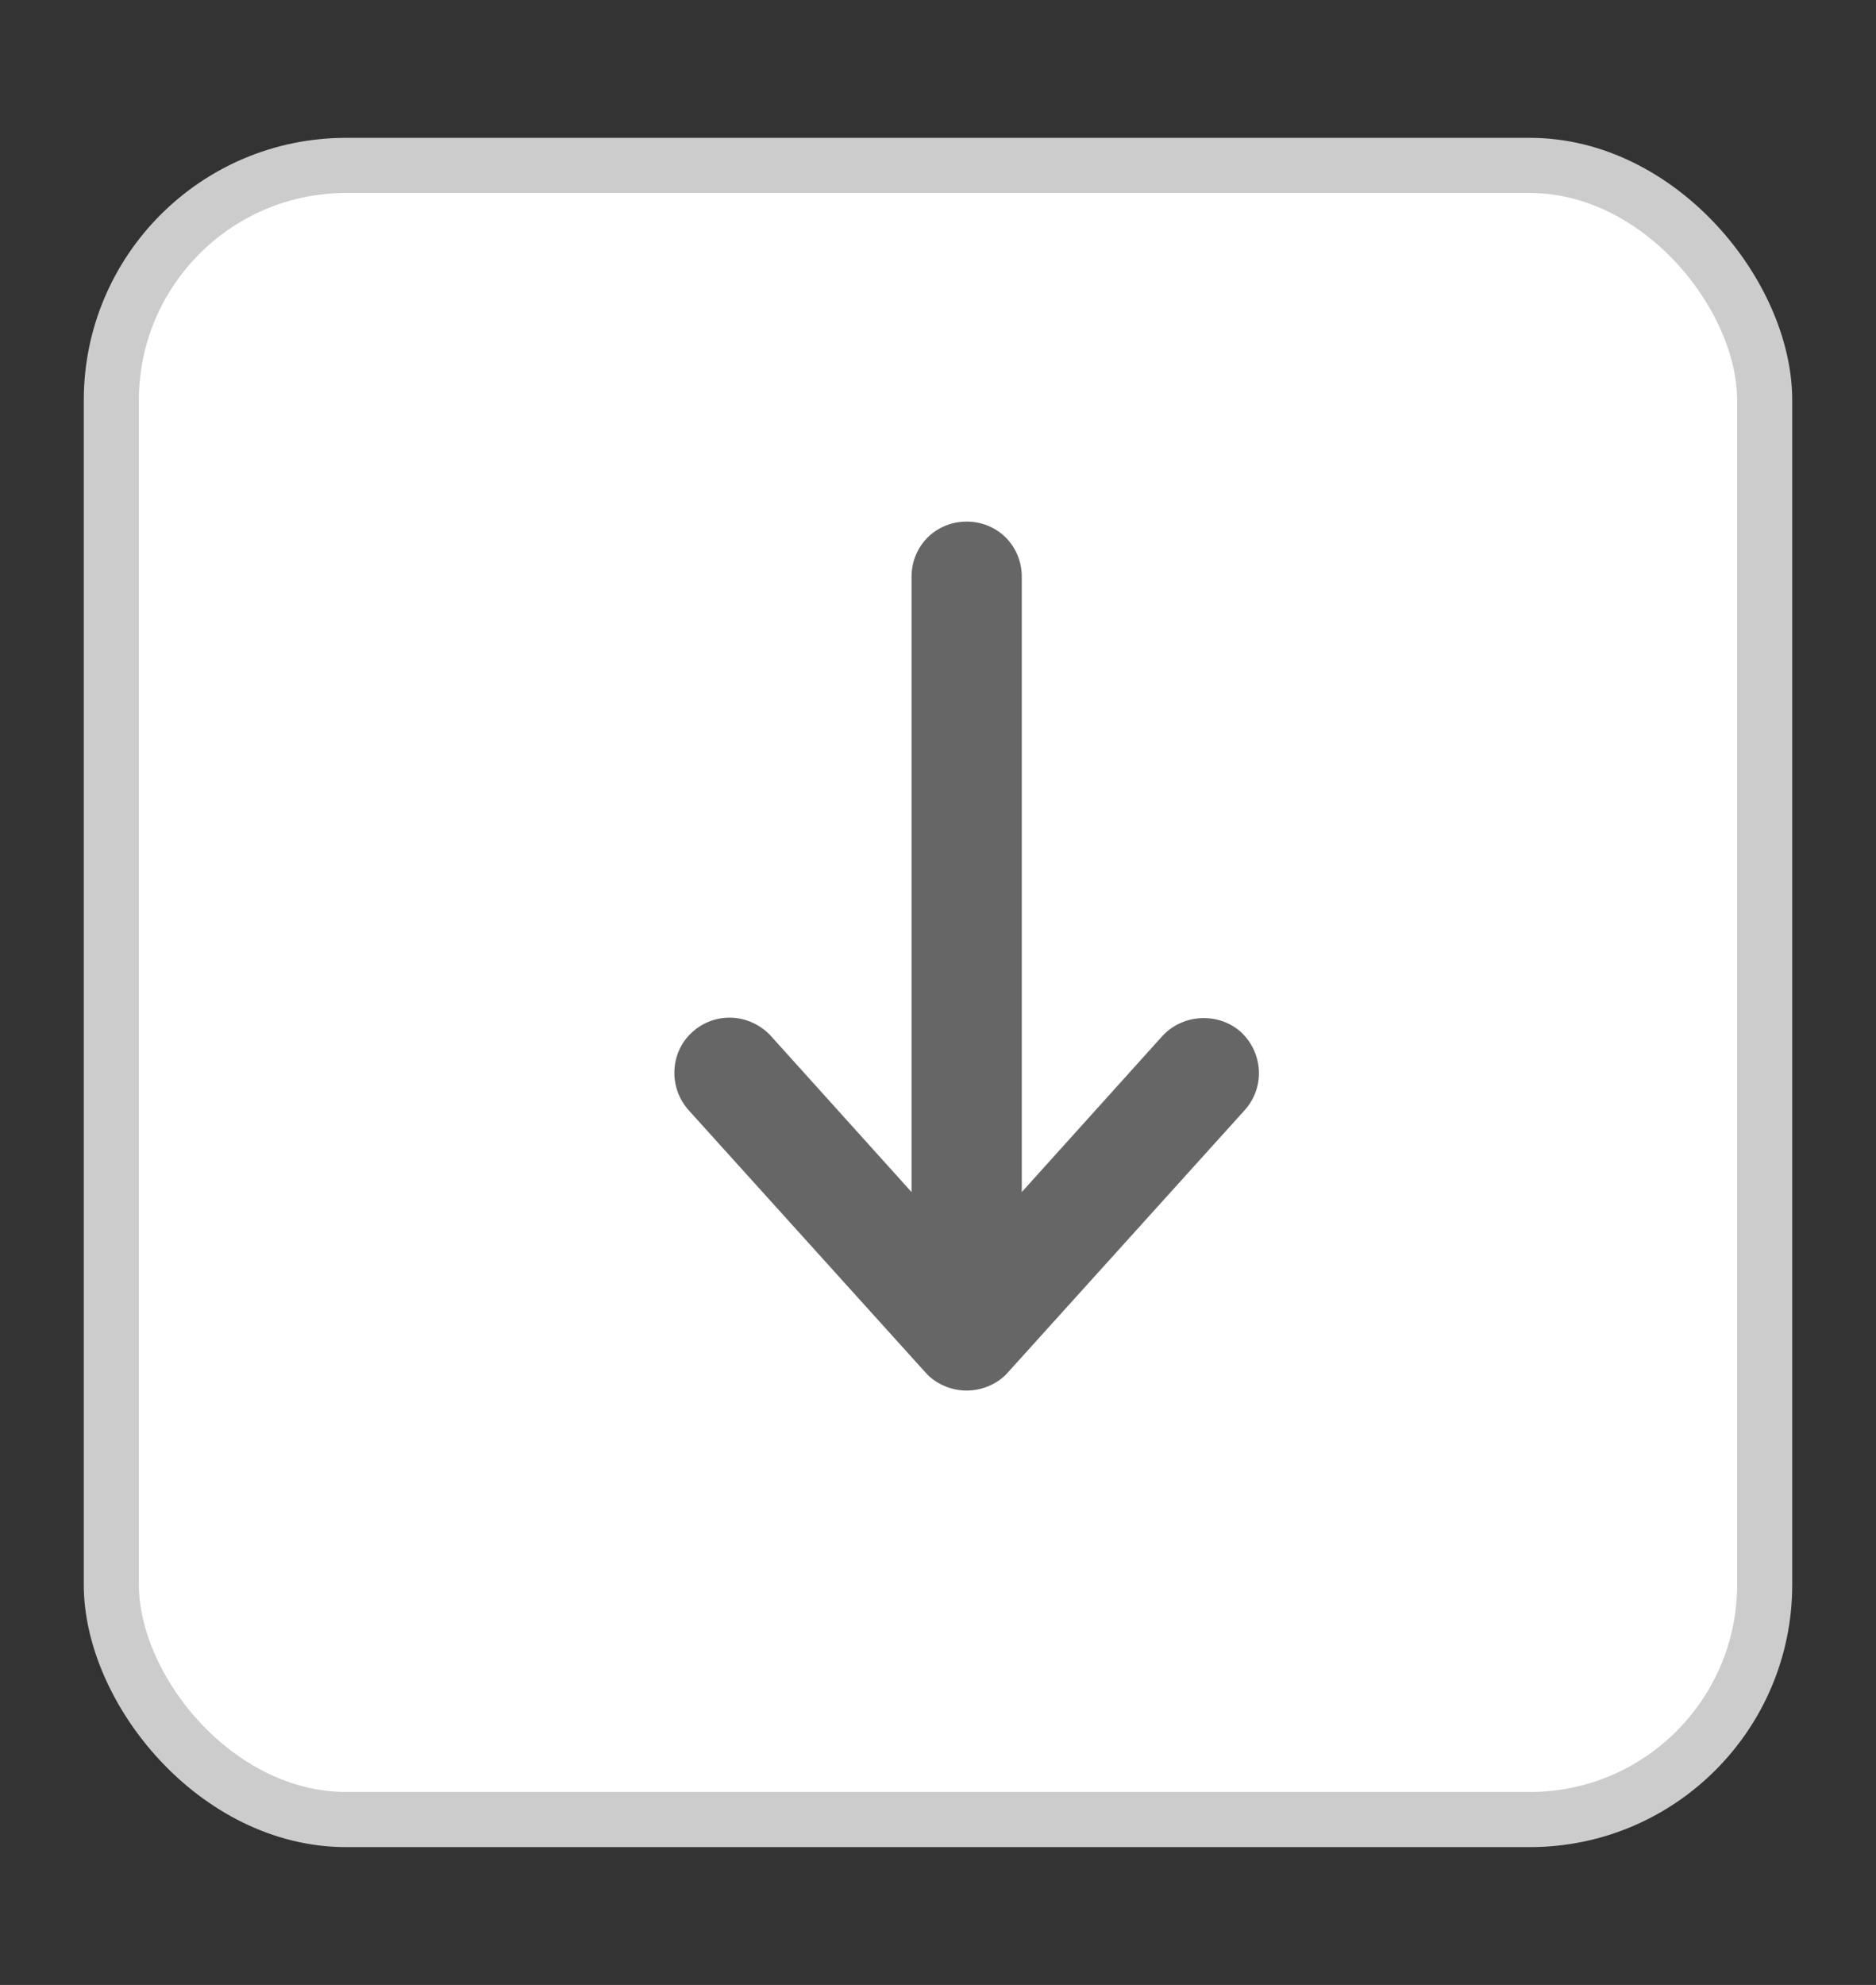 <?xml version="1.0" encoding="UTF-8"?>
<svg id="_레이어_1" data-name="레이어 1" xmlns="http://www.w3.org/2000/svg" viewBox="0 0 17.02 18">
  <rect x="0" y="0" width="17.02" height="18" fill="#333333" stroke="none"/>
  <defs>
    <style>
      .cls-1 {
        fill: #666;
      }

      .cls-2 {
        fill: #fff;
        stroke: #ccc;
        stroke-miterlimit: 10;
        stroke-width: .5px;
      }
    </style>
  </defs>
  <rect class="cls-2" x="1.01" y="1.5" width="15" height="15" rx="2.13" ry="2.13"/>
  <path class="cls-1" d="m11.26,9.36c-.2-.18-.52-.17-.71.03l-1.28,1.42v-5.58c0-.28-.22-.5-.5-.5s-.5.22-.5.5v5.58l-1.28-1.42c-.19-.2-.5-.22-.71-.03-.2.18-.22.5-.03.71l2.15,2.38c.09.1.23.16.37.16s.28-.06.37-.16l2.15-2.38c.19-.21.17-.52-.03-.71Z"/>
</svg>